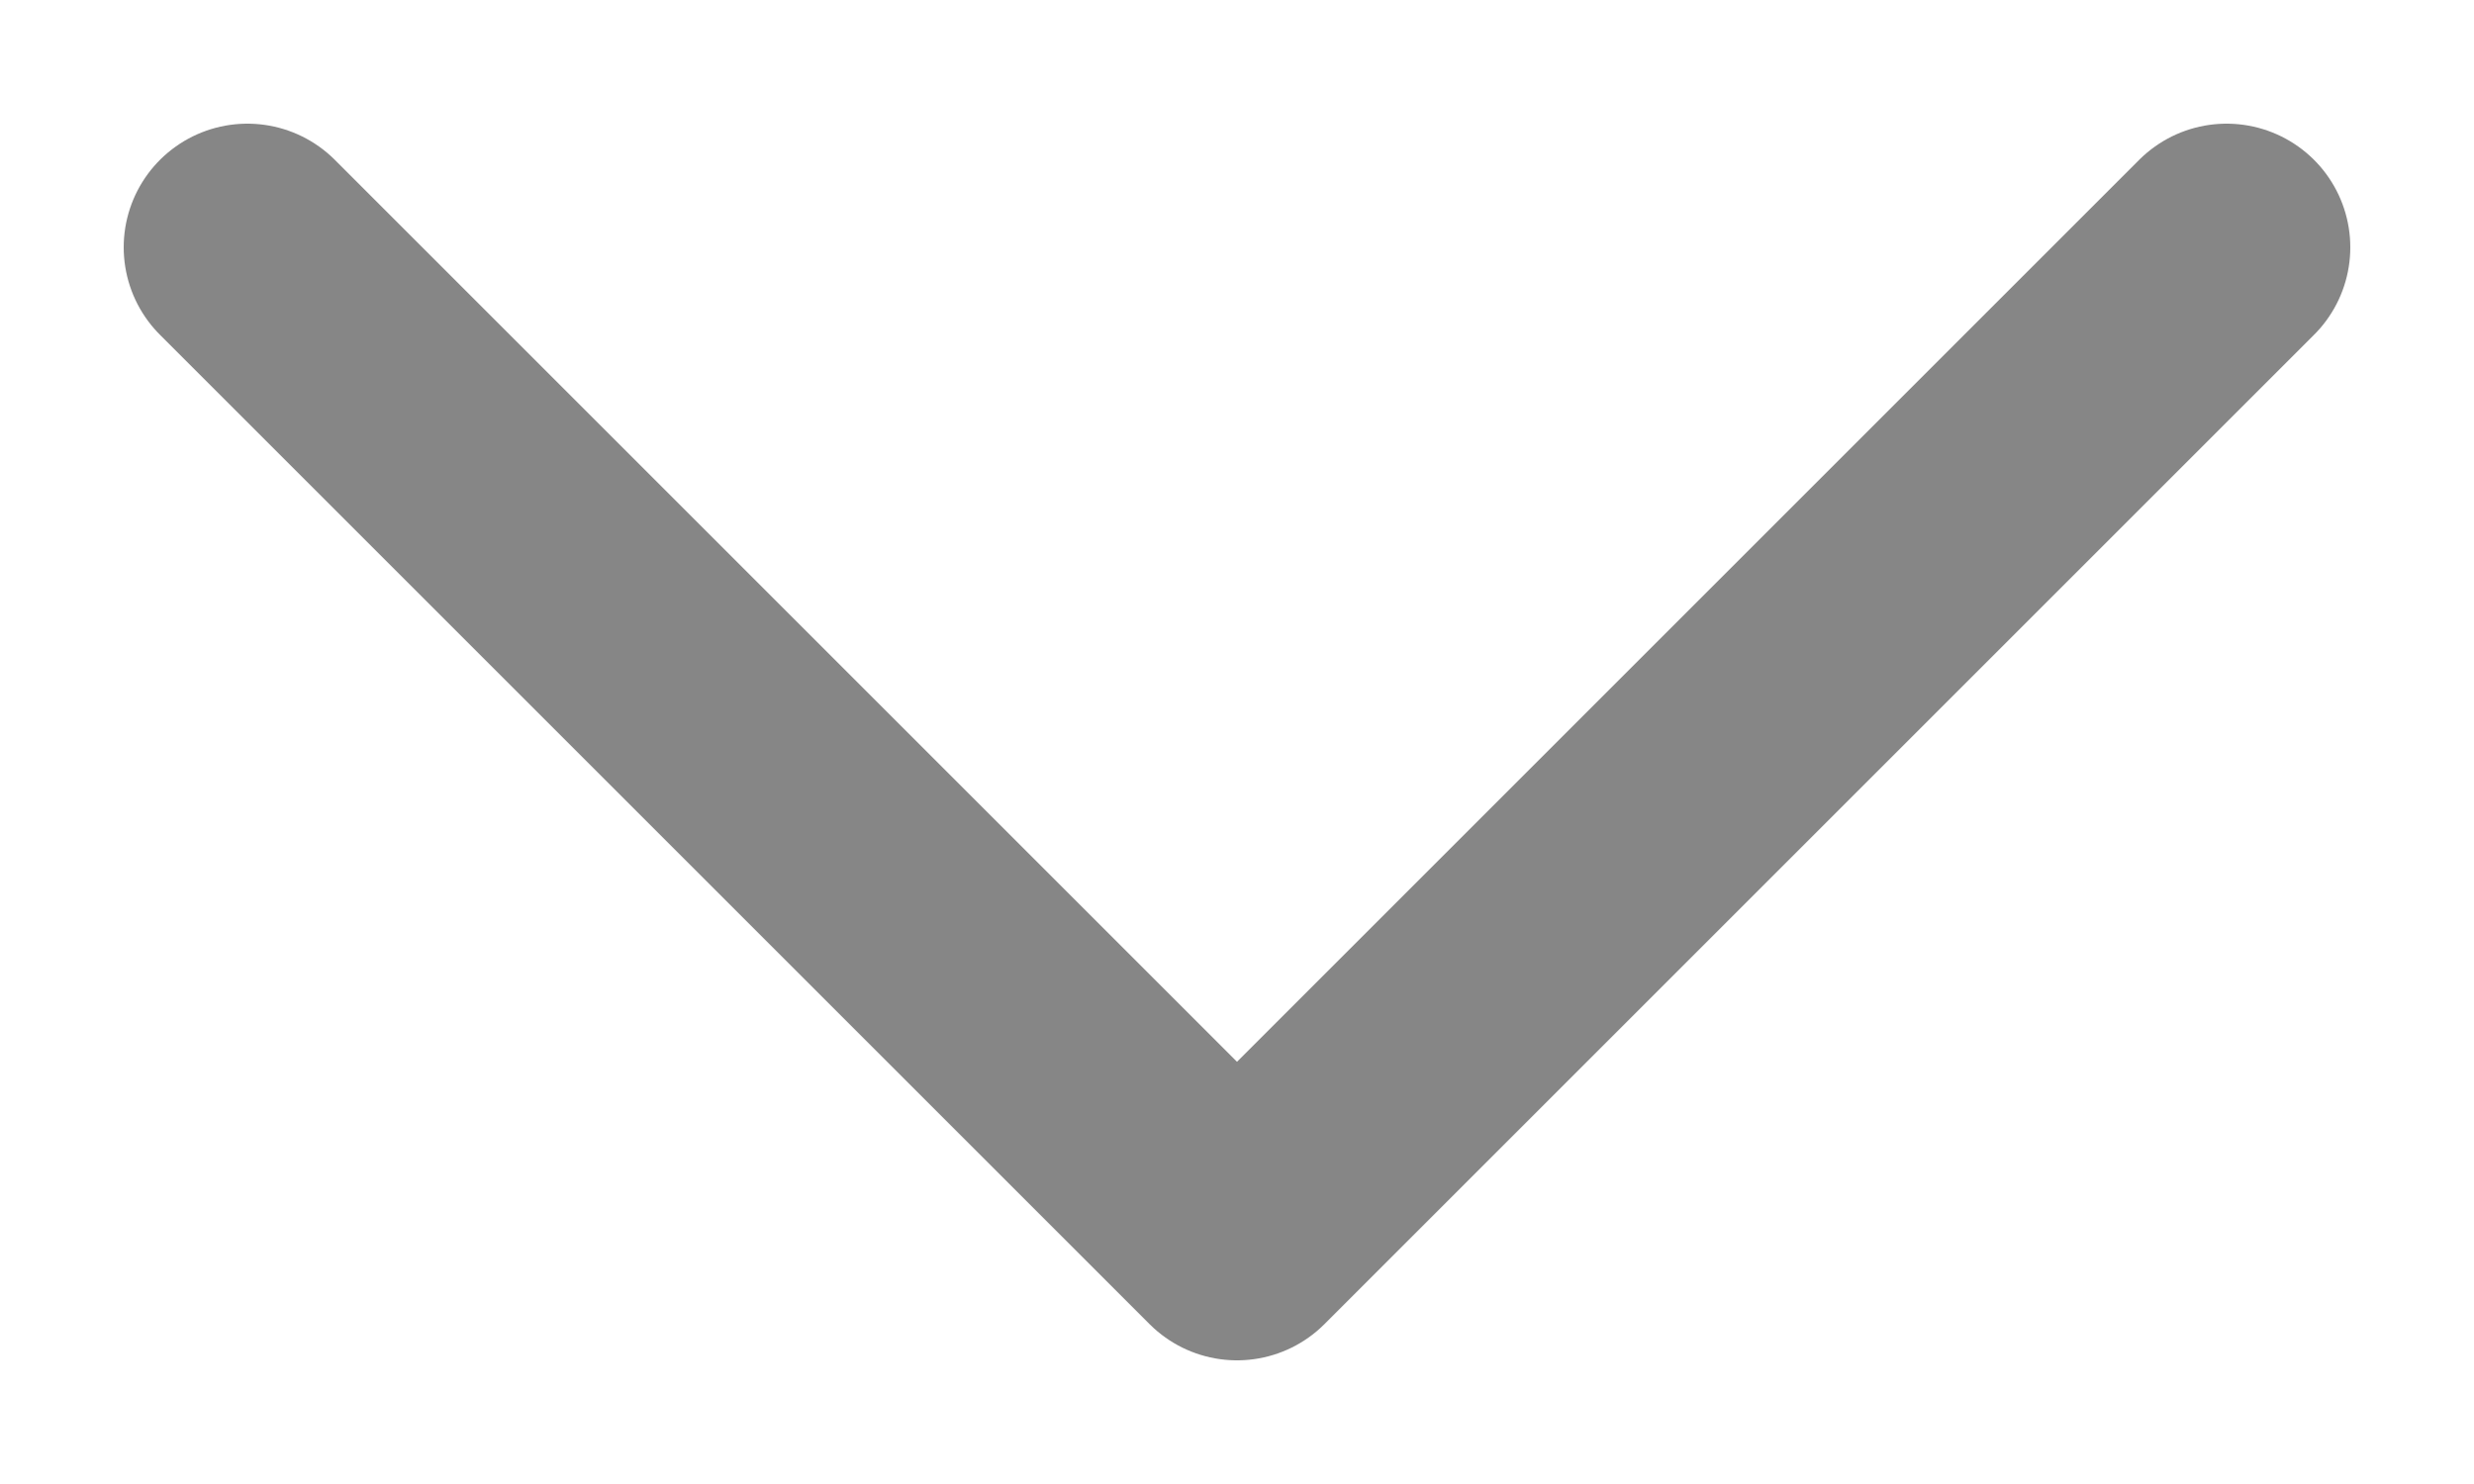 <svg width="10" height="6" viewBox="0 0 10 6" fill="none" xmlns="http://www.w3.org/2000/svg">
<path d="M9 1L5 5L1 1" stroke="#868686" stroke-miterlimit="10" stroke-linecap="round" stroke-linejoin="round"/>
</svg>
